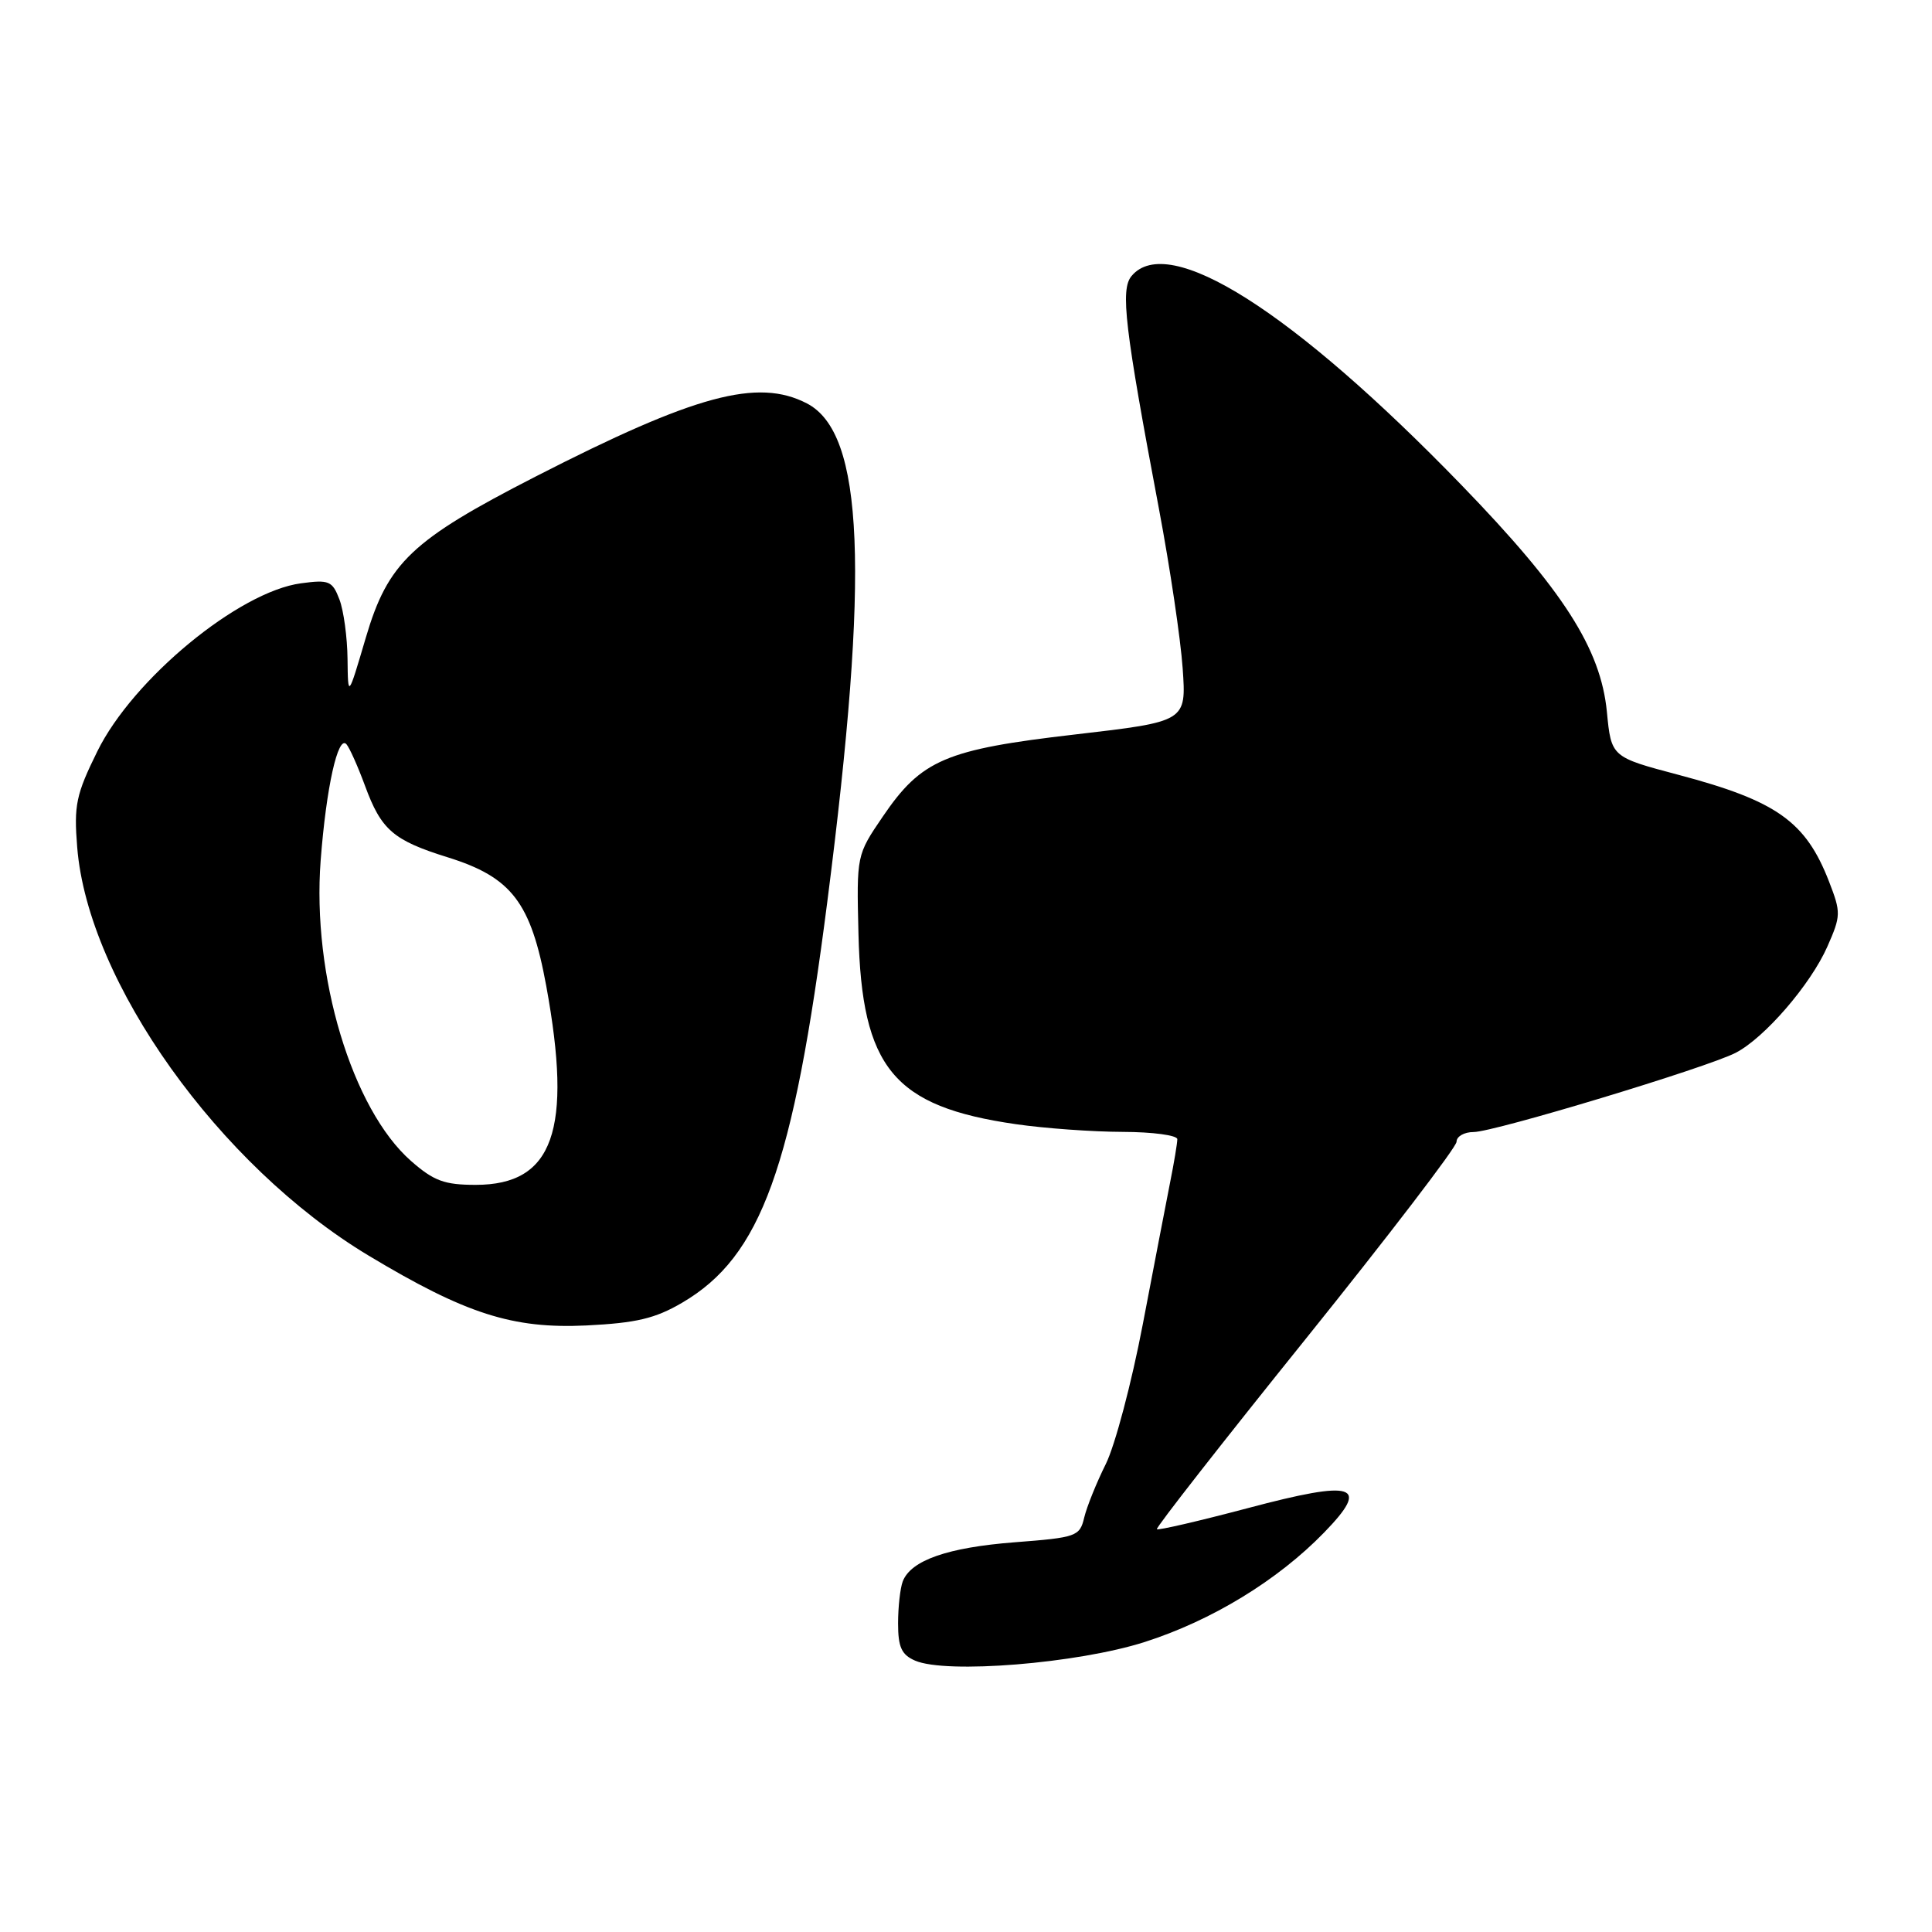 <?xml version="1.0" encoding="UTF-8" standalone="no"?>
<!DOCTYPE svg PUBLIC "-//W3C//DTD SVG 1.1//EN" "http://www.w3.org/Graphics/SVG/1.1/DTD/svg11.dtd" >
<svg xmlns="http://www.w3.org/2000/svg" xmlns:xlink="http://www.w3.org/1999/xlink" version="1.1" viewBox="0 0 256 256">
 <g >
 <path fill="currentColor"
d=" M 151.66 217.58 C 160.57 214.73 169.29 209.41 175.45 203.07 C 181.63 196.71 179.59 196.05 165.36 199.83 C 158.90 201.54 153.47 202.80 153.29 202.63 C 153.12 202.45 161.98 191.12 172.99 177.44 C 183.99 163.76 193.00 151.99 193.00 151.29 C 193.00 150.58 194.02 150.00 195.26 150.00 C 197.96 150.00 226.20 141.46 229.99 139.50 C 233.81 137.53 239.91 130.46 242.13 125.44 C 243.94 121.34 243.95 120.92 242.36 116.82 C 239.27 108.85 235.43 106.12 222.41 102.67 C 213.50 100.31 213.50 100.31 212.92 94.31 C 212.10 85.94 207.13 78.19 193.68 64.30 C 171.28 41.18 154.79 30.73 149.93 36.58 C 148.44 38.38 149.02 43.34 153.58 67.50 C 155.03 75.20 156.44 84.68 156.71 88.56 C 157.20 95.61 157.20 95.61 142.46 97.32 C 125.27 99.31 122.10 100.66 116.96 108.22 C 113.50 113.30 113.50 113.32 113.75 123.69 C 114.18 141.53 118.39 146.62 134.61 148.96 C 138.40 149.51 144.76 149.97 148.75 149.98 C 152.74 149.99 156.00 150.43 156.00 150.95 C 156.00 151.47 155.57 154.06 155.04 156.70 C 154.52 159.34 152.89 167.80 151.42 175.50 C 149.95 183.20 147.75 191.53 146.52 194.00 C 145.29 196.47 144.00 199.67 143.66 201.10 C 143.07 203.58 142.64 203.73 134.45 204.36 C 125.56 205.05 120.70 206.75 119.62 209.54 C 119.28 210.44 119.00 212.94 119.00 215.11 C 119.00 218.26 119.46 219.26 121.25 220.04 C 125.38 221.83 142.76 220.42 151.66 217.58 Z  M 90.40 172.61 C 100.87 166.48 105.10 154.78 109.62 119.50 C 115.25 75.63 114.50 57.38 106.91 53.45 C 100.39 50.08 92.13 52.31 70.98 63.14 C 54.53 71.57 51.41 74.53 48.47 84.50 C 46.11 92.50 46.11 92.50 46.05 87.32 C 46.02 84.46 45.54 80.92 44.98 79.44 C 44.04 76.97 43.60 76.79 39.89 77.29 C 31.65 78.39 17.62 89.96 12.90 99.55 C 10.07 105.29 9.78 106.69 10.23 112.27 C 11.66 130.11 29.05 154.47 48.82 166.36 C 61.71 174.11 67.94 176.10 77.72 175.63 C 84.32 175.30 86.82 174.71 90.40 172.61 Z  M 54.47 153.84 C 46.65 146.97 41.32 129.26 42.49 114.00 C 43.23 104.32 44.79 97.33 45.91 98.62 C 46.33 99.11 47.43 101.58 48.37 104.13 C 50.52 109.98 52.11 111.35 59.33 113.60 C 67.80 116.24 70.35 119.57 72.38 130.64 C 75.89 149.78 73.33 157.00 63.03 157.00 C 58.89 157.00 57.48 156.48 54.47 153.84 Z "/>
</g>
</svg>